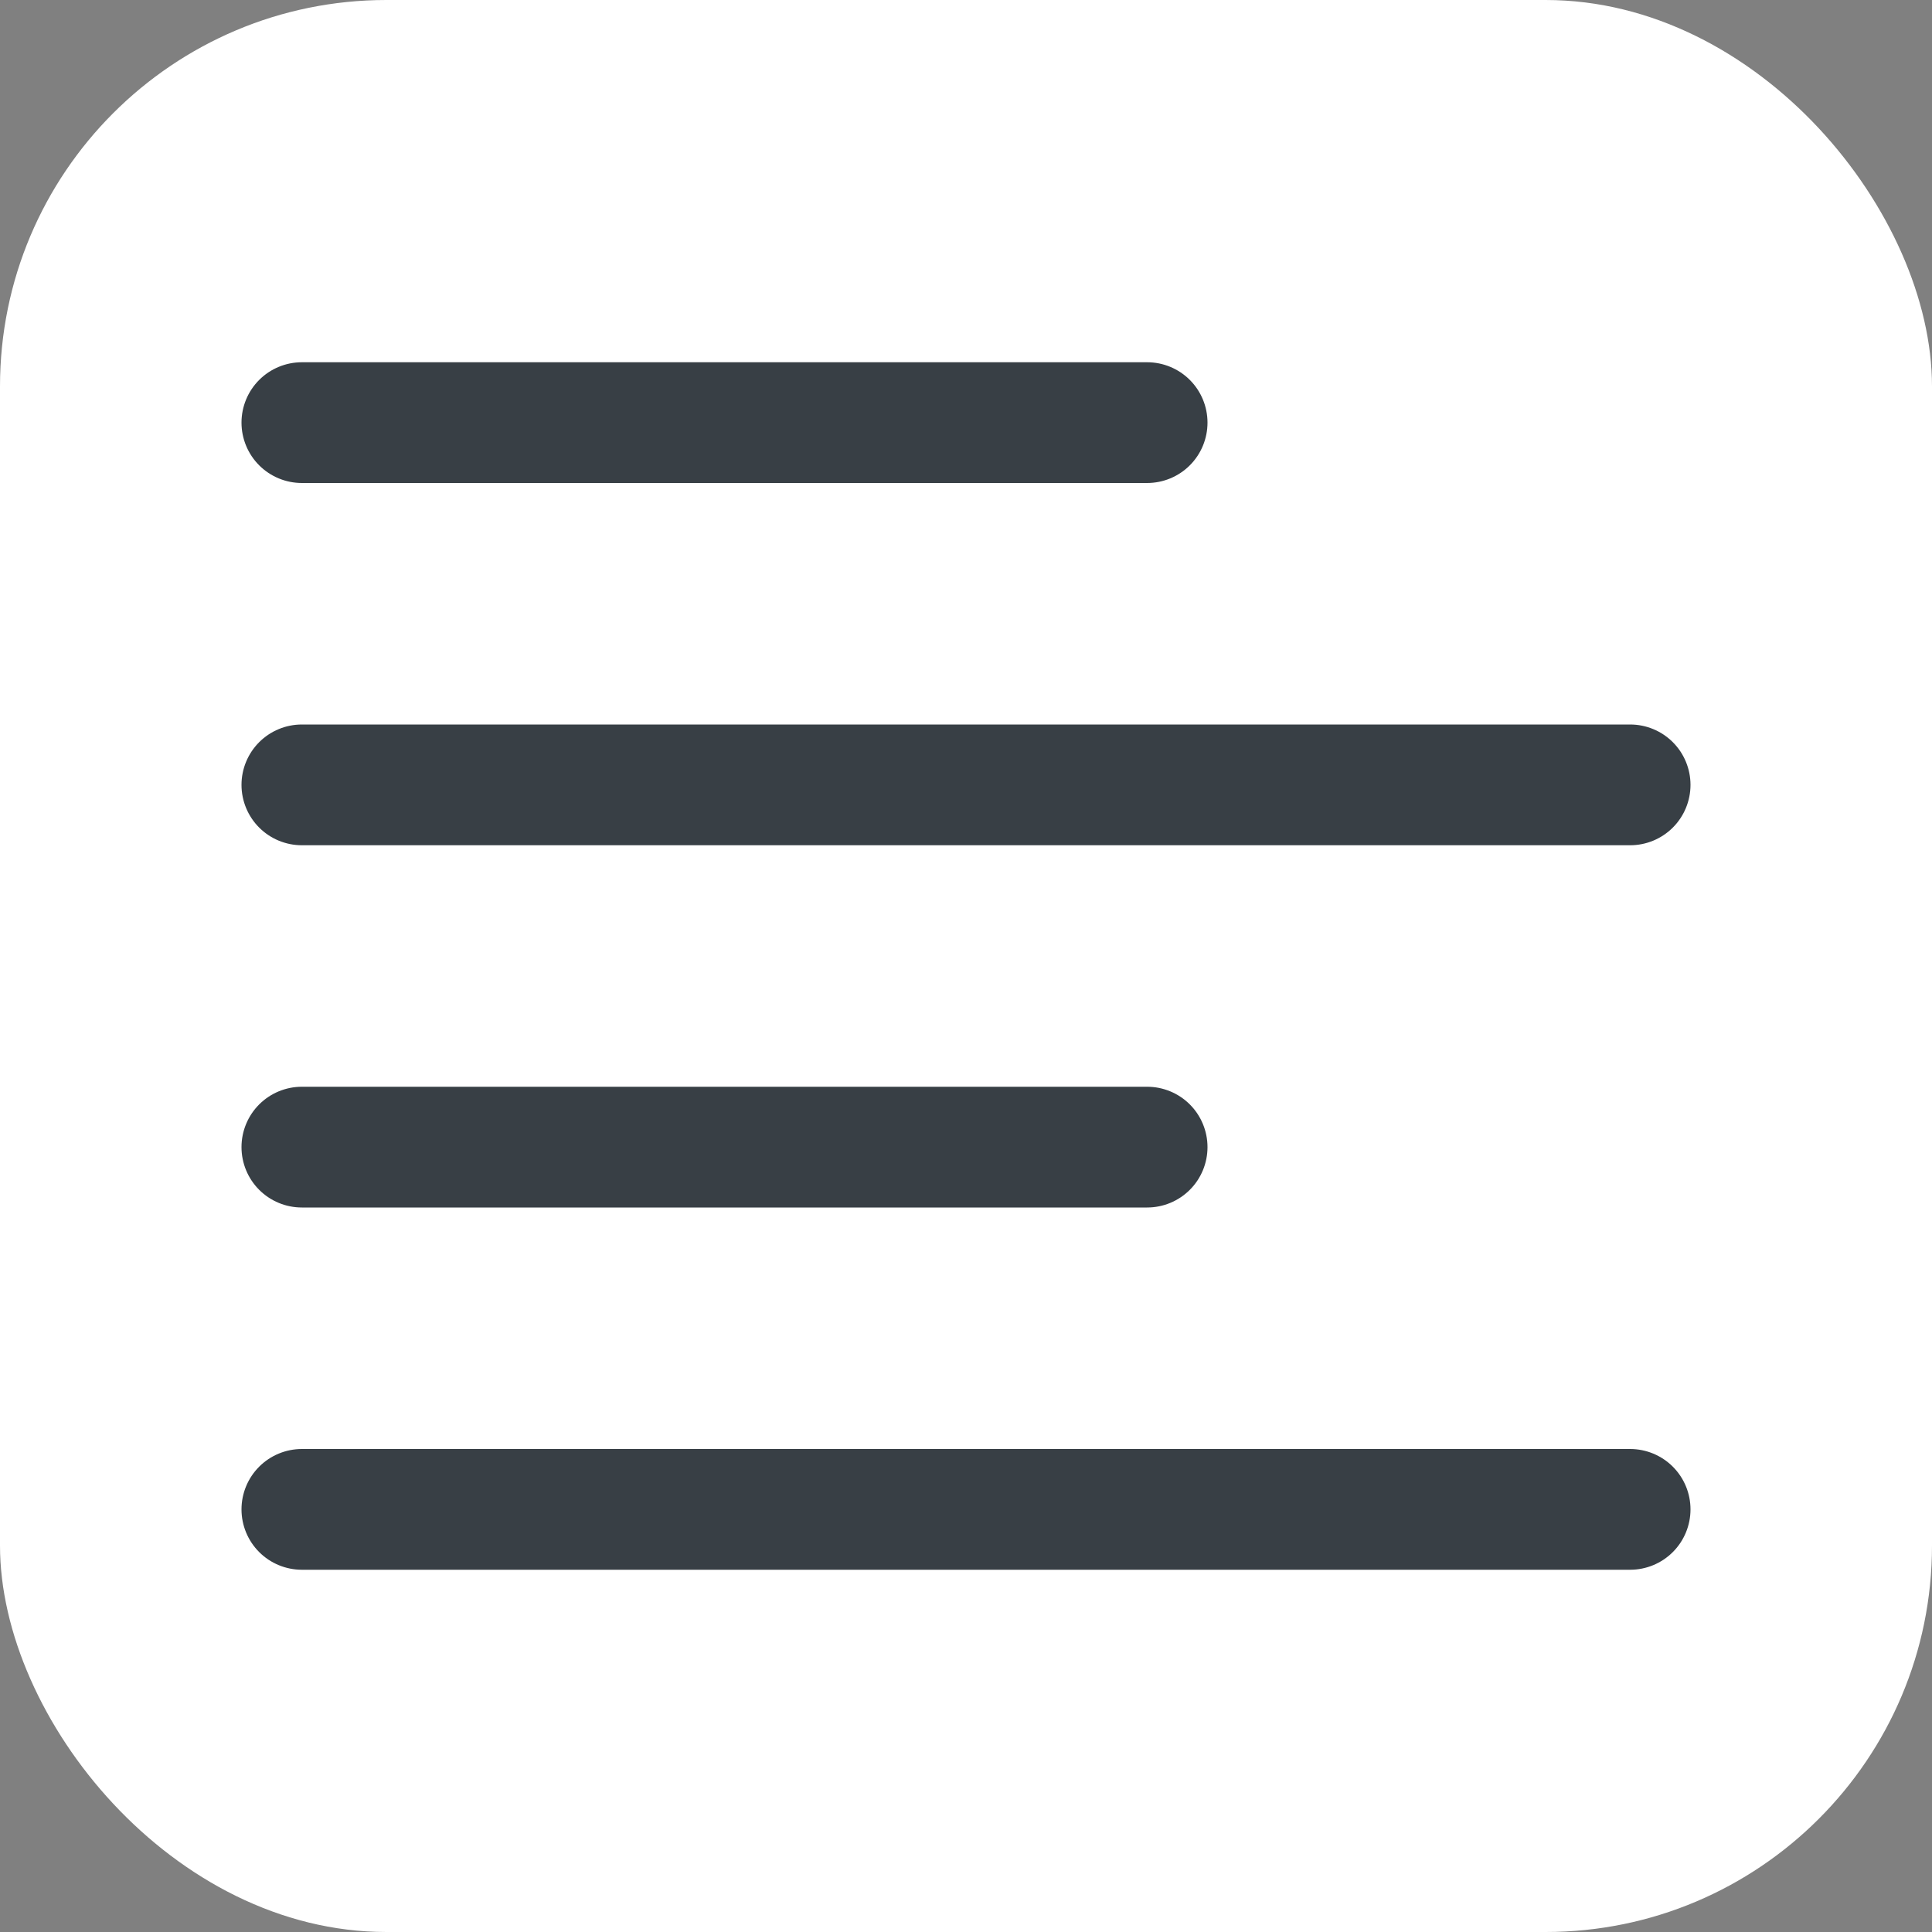 <svg width="20" height="20" viewBox="0 0 20 20" fill="none" xmlns="http://www.w3.org/2000/svg">
<rect x="0" y="0" width="20" height="20" fill="#808080" stroke="none"/>
<rect x="20" y="20" width="20" height="20" rx="4" transform="rotate(-180 20 20)" fill="white"/>
<path fill-rule="evenodd" clip-rule="evenodd" d="M12.5 4.375C12.5 4.541 12.434 4.7 12.317 4.817C12.2 4.934 12.041 5 11.875 5L3.125 5C2.959 5 2.8 4.934 2.683 4.817C2.566 4.7 2.5 4.541 2.5 4.375C2.5 4.209 2.566 4.05 2.683 3.933C2.8 3.816 2.959 3.75 3.125 3.75L11.875 3.75C12.041 3.75 12.2 3.816 12.317 3.933C12.434 4.05 12.5 4.209 12.5 4.375ZM17.5 8.125C17.5 8.291 17.434 8.45 17.317 8.567C17.2 8.684 17.041 8.75 16.875 8.75L3.125 8.75C2.959 8.75 2.8 8.684 2.683 8.567C2.566 8.45 2.5 8.291 2.5 8.125C2.5 7.959 2.566 7.8 2.683 7.683C2.8 7.566 2.959 7.5 3.125 7.5L16.875 7.5C17.041 7.5 17.2 7.566 17.317 7.683C17.434 7.8 17.5 7.959 17.5 8.125ZM12.5 11.875C12.5 12.041 12.434 12.2 12.317 12.317C12.2 12.434 12.041 12.5 11.875 12.5L3.125 12.5C2.959 12.5 2.8 12.434 2.683 12.317C2.566 12.2 2.5 12.041 2.5 11.875C2.5 11.709 2.566 11.55 2.683 11.433C2.8 11.316 2.959 11.25 3.125 11.25L11.875 11.25C12.041 11.25 12.2 11.316 12.317 11.433C12.434 11.55 12.5 11.709 12.5 11.875ZM17.5 15.625C17.5 15.791 17.434 15.95 17.317 16.067C17.2 16.184 17.041 16.25 16.875 16.25L3.125 16.25C2.959 16.25 2.8 16.184 2.683 16.067C2.566 15.95 2.5 15.791 2.5 15.625C2.5 15.459 2.566 15.3 2.683 15.183C2.8 15.066 2.959 15 3.125 15L16.875 15C17.041 15 17.2 15.066 17.317 15.183C17.434 15.3 17.5 15.459 17.5 15.625Z" fill="#383F45"/>
</svg>
